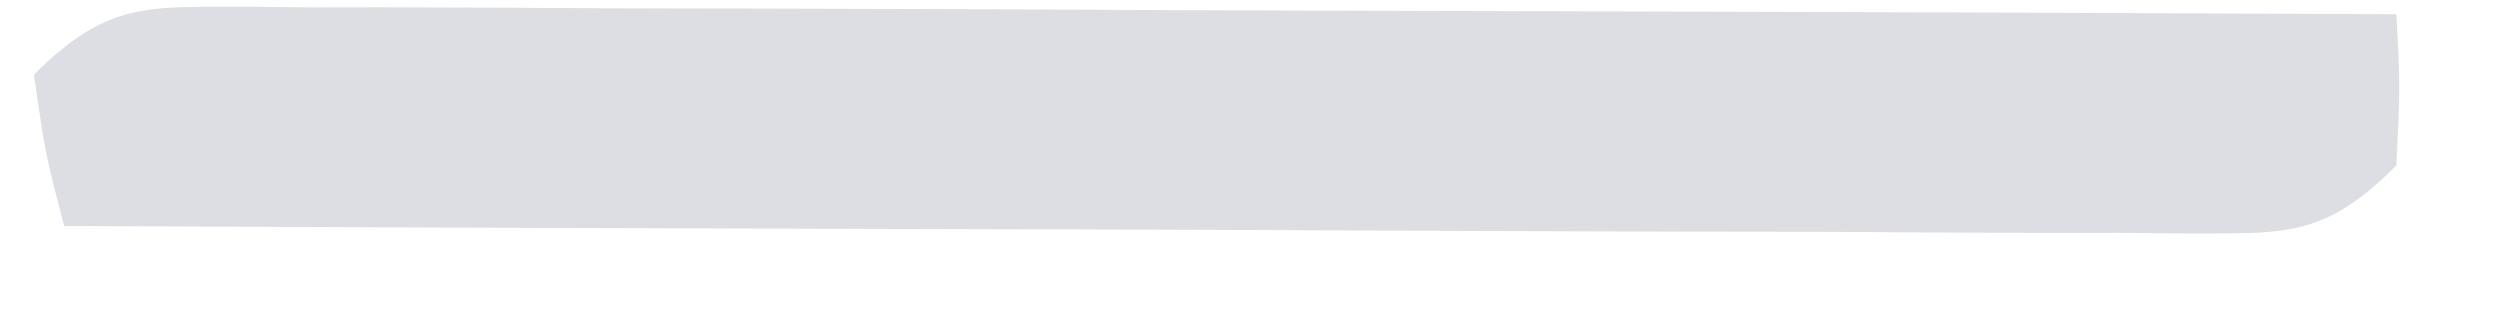 <svg width="23" height="3" viewBox="0 0 23 3" fill="none" xmlns="http://www.w3.org/2000/svg">
<path d="M2.283 0.062C2.479 0.064 2.675 0.066 2.877 0.068C3.187 0.068 3.187 0.068 3.503 0.067C4.188 0.068 4.872 0.072 5.557 0.076C6.031 0.078 6.505 0.078 6.979 0.079C8.227 0.081 9.476 0.086 10.725 0.093C11.999 0.098 13.273 0.101 14.546 0.104C17.047 0.11 19.547 0.119 22.047 0.131C22.082 0.792 22.082 0.792 22.047 1.522C21.37 2.199 21.018 2.144 20.094 2.148C19.901 2.146 19.707 2.144 19.508 2.142C19.202 2.142 19.202 2.142 18.89 2.143C18.215 2.142 17.539 2.138 16.864 2.133C16.396 2.132 15.928 2.132 15.46 2.131C14.228 2.129 12.996 2.123 11.764 2.117C10.507 2.112 9.25 2.109 7.993 2.106C5.525 2.1 3.058 2.091 0.591 2.079C0.417 1.418 0.417 1.418 0.312 0.687C0.993 0.008 1.355 0.066 2.283 0.062Z" fill="#DCDEE3"/>
</svg>
